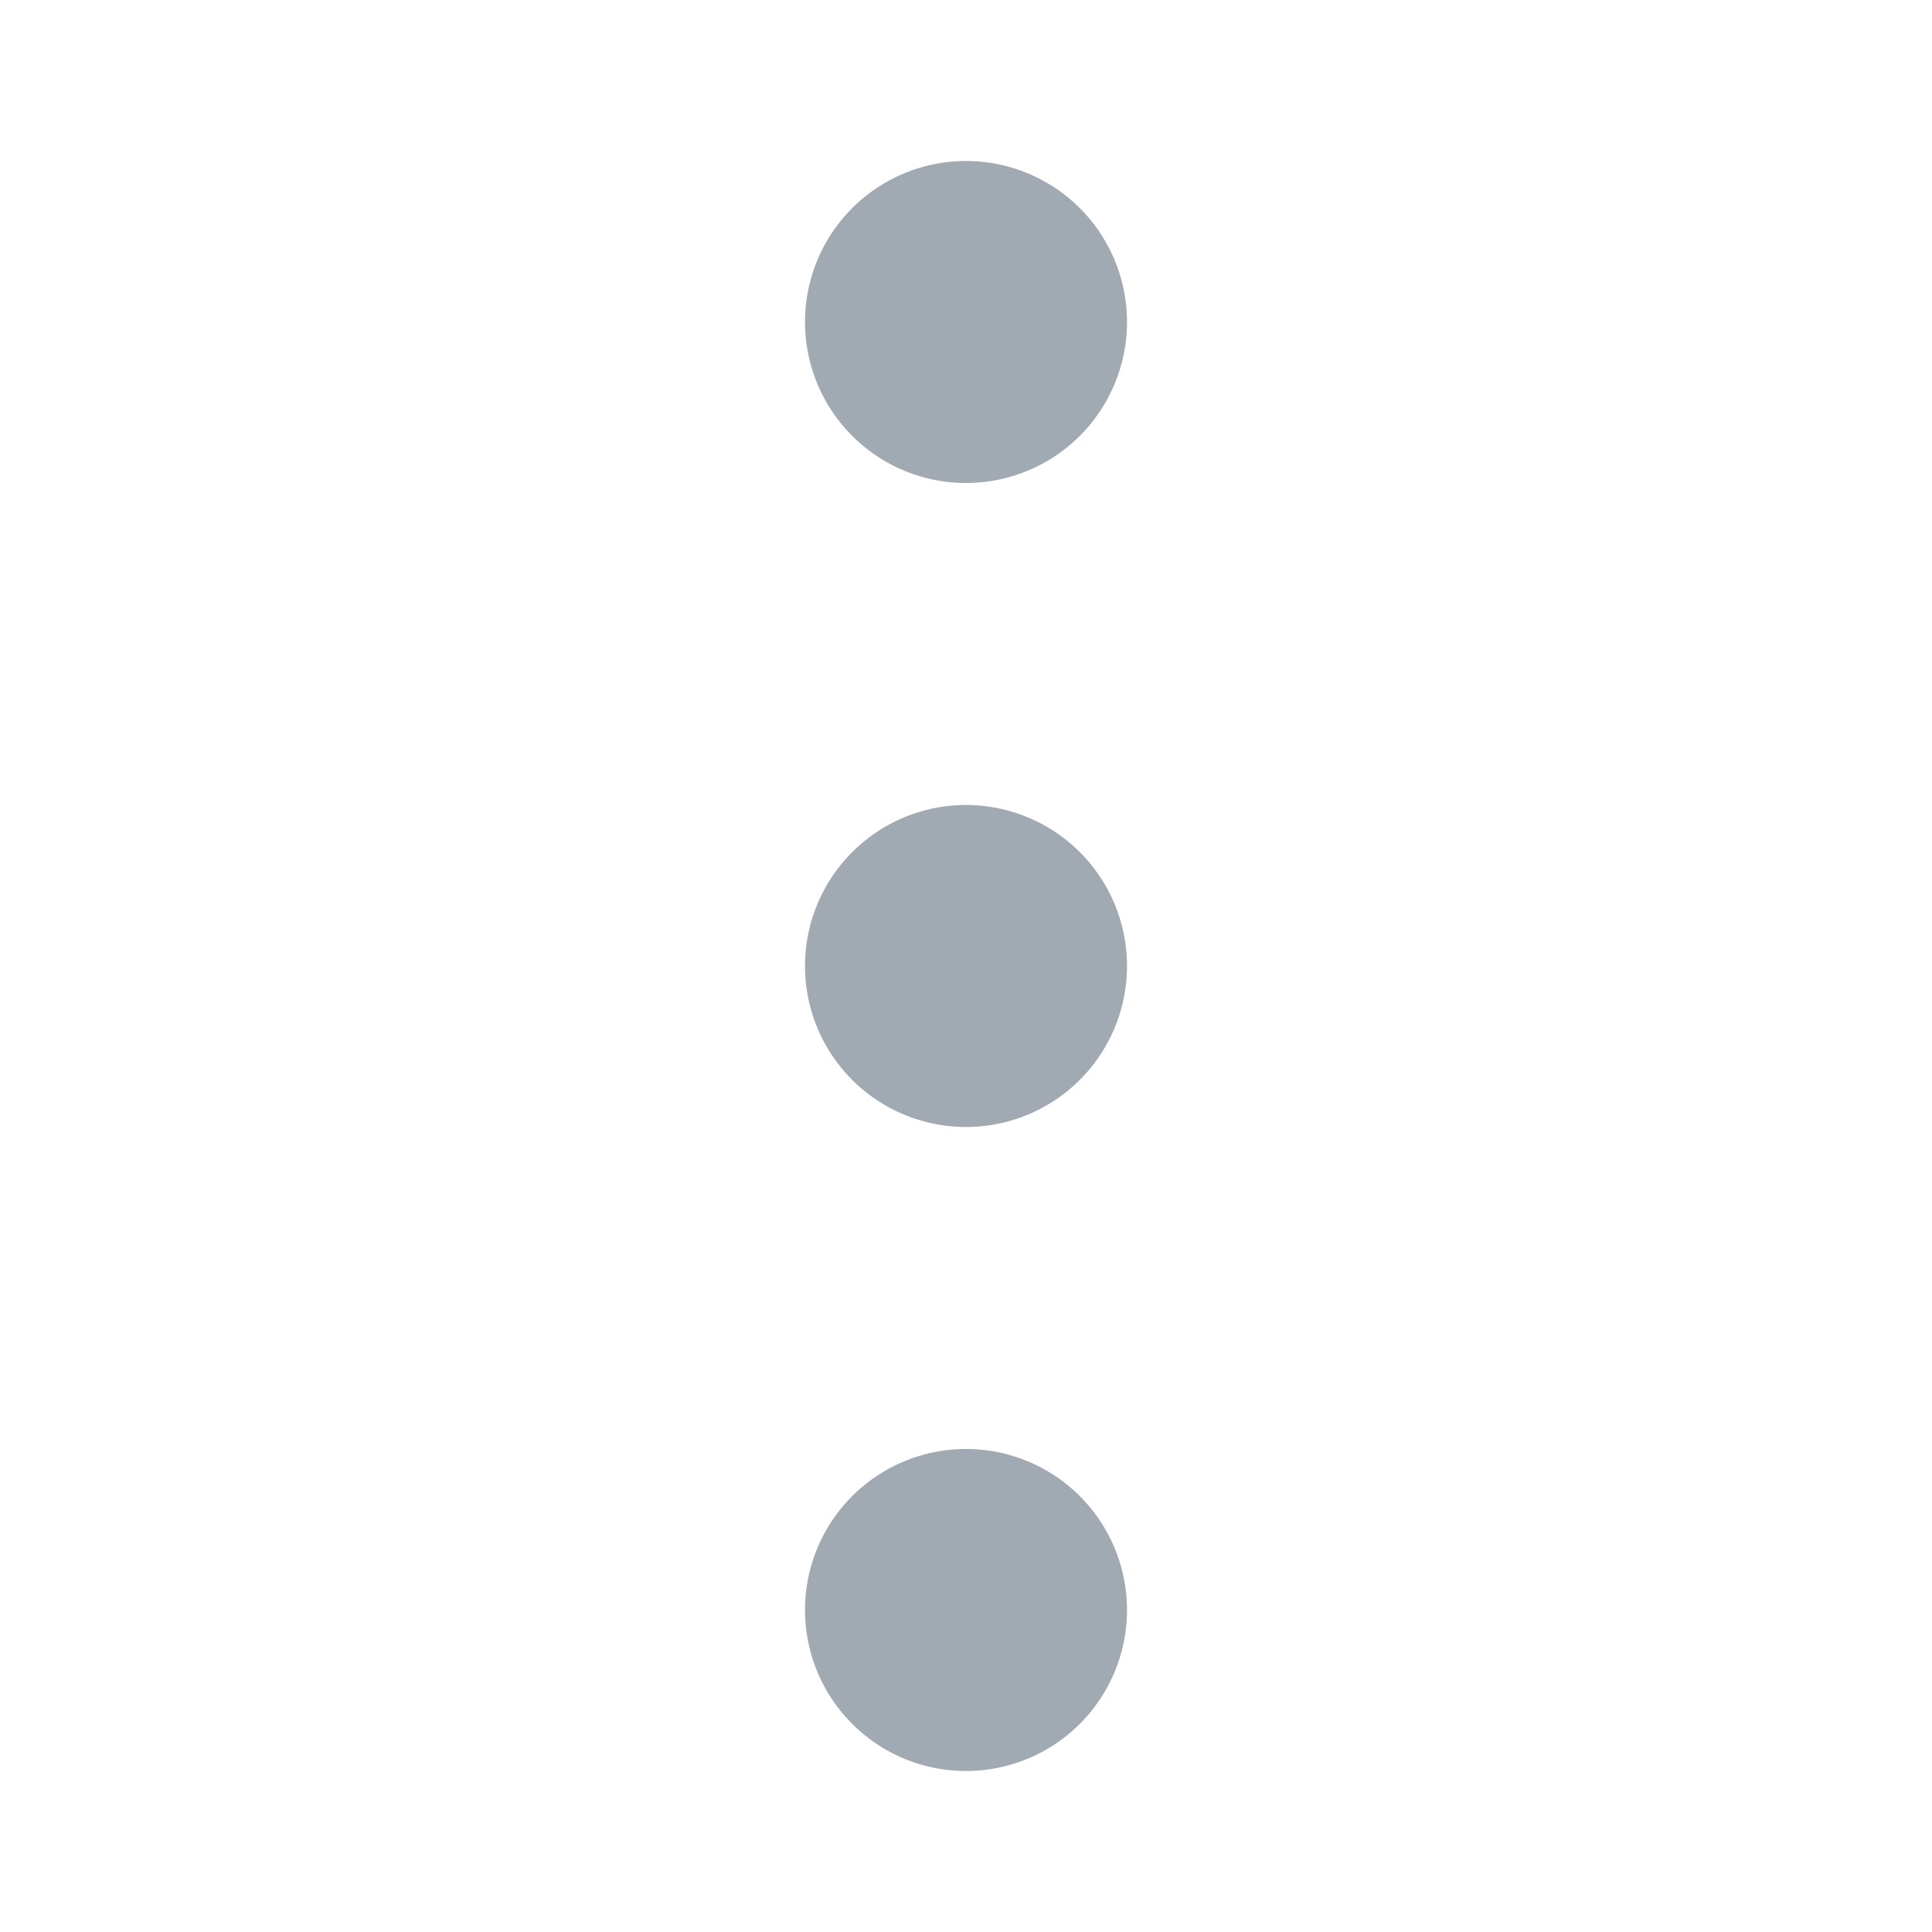 <svg width="18" height="18" fill="none" xmlns="http://www.w3.org/2000/svg"><path fill-rule="evenodd" clip-rule="evenodd" d="M10.5 3a1.5 1.5 0 11-3 0 1.5 1.5 0 013 0zm0 6a1.5 1.5 0 11-3 0 1.5 1.5 0 013 0zM9 16.5a1.5 1.5 0 100-3 1.5 1.5 0 000 3z" fill="#A1A9B3"/></svg>